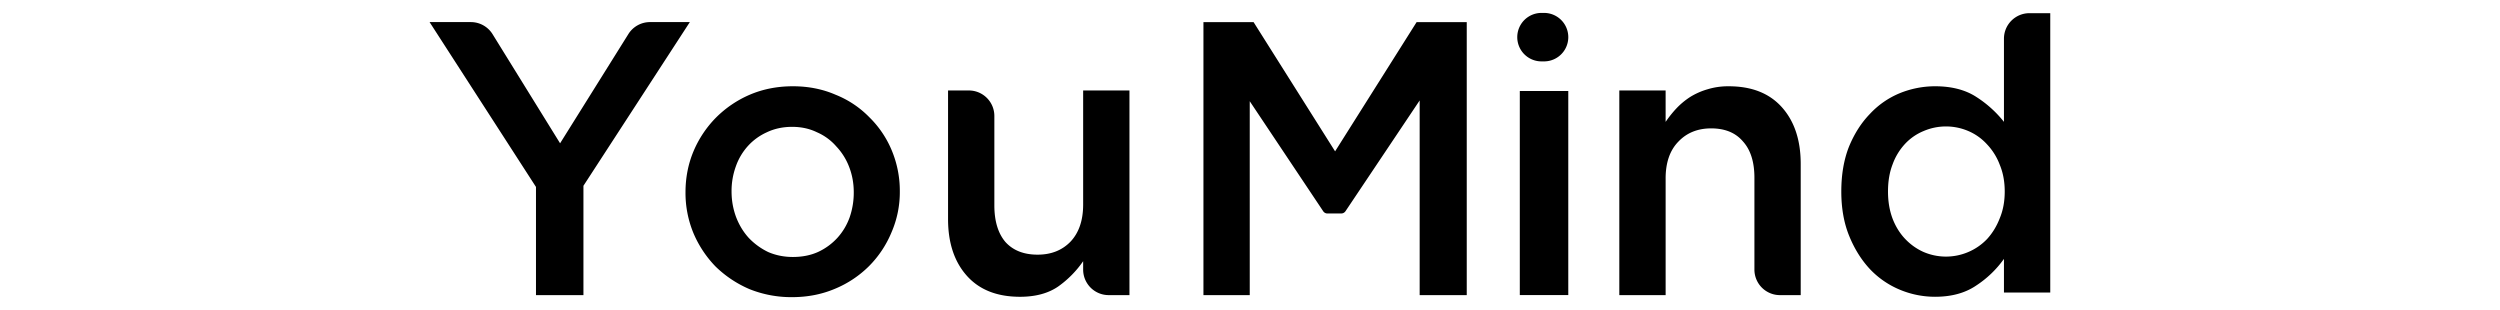<svg fill="currentColor" fill-rule="evenodd" height="1em" style="flex:none;line-height:1" viewBox="0 0 129 24" xmlns="http://www.w3.org/2000/svg"><title>YouMind</title><path d="M126.44 22.644h-3.584v-2.607a8.003 8.003 0 01-2.163 2.073c-.848.573-1.906.86-3.169.86a7.047 7.047 0 01-2.695-.534 6.76 6.76 0 01-2.311-1.57c-.672-.71-1.215-1.57-1.629-2.577-.416-1.007-.622-2.162-.622-3.466 0-1.303.196-2.458.592-3.465.415-1.008.957-1.857 1.629-2.548a6.572 6.572 0 012.312-1.6 7.266 7.266 0 012.724-.533c1.283 0 2.351.277 3.199.83a8.705 8.705 0 012.133 1.925V2.994c0-1.09.885-1.974 1.975-1.974h1.609v21.624zm-3.524-7.82c0-.77-.129-1.462-.386-2.074a4.695 4.695 0 00-.977-1.57 4.167 4.167 0 00-1.452-1.037 4.388 4.388 0 00-3.465 0 4.074 4.074 0 00-1.422.978 4.64 4.64 0 00-.977 1.6c-.238.611-.356 1.313-.356 2.102 0 .77.118 1.472.356 2.104.236.612.563 1.135.977 1.57.414.434.889.77 1.422 1.007a4.386 4.386 0 003.465 0 4.352 4.352 0 001.452-1.007c.414-.454.741-.988.977-1.6.257-.612.386-1.303.386-2.074zM96.67 13.817v9.025h-3.585V7.004h3.584v2.43c.257-.376.533-.722.829-1.038a5.794 5.794 0 011.067-.888 5.356 5.356 0 011.334-.593 5.426 5.426 0 011.658-.237c1.777 0 3.149.543 4.118 1.63.967 1.086 1.45 2.547 1.45 4.383v10.151h-1.608a1.975 1.975 0 01-1.975-1.975v-7.109c0-1.224-.297-2.162-.89-2.814-.572-.672-1.391-1.007-2.458-1.007-1.046 0-1.896.345-2.548 1.036-.651.672-.977 1.62-.977 2.844zM89.135 22.84h-3.752V7.043h3.752v15.799zM71.563 16.523a.395.395 0 00.328-.176l5.741-8.573v15.068h3.644V1.712h-3.88l-6.31 10.002-6.31-10.003h-3.88v21.13h3.584V7.834l5.685 8.514c.073.11.196.176.328.176h1.07zM87.062 4.752h.198a1.876 1.876 0 100-3.752h-.198a1.876 1.876 0 000 3.752zM51.586 15.83V7.004h3.584v15.838h-1.61a1.975 1.975 0 01-1.974-1.974v-.652a7.864 7.864 0 01-1.926 1.955c-.77.533-1.757.8-2.962.8-1.777 0-3.15-.543-4.117-1.63-.968-1.086-1.452-2.547-1.452-4.384V7.003h1.61c1.09 0 1.974.885 1.974 1.975v6.912c0 1.224.287 2.172.86 2.844.592.652 1.421.977 2.488.977 1.046 0 1.896-.335 2.547-1.007.652-.691.978-1.649.978-2.873zM37.396 14.824a7.82 7.82 0 01-.648 3.17A8.073 8.073 0 0135.01 20.6a8.15 8.15 0 01-2.623 1.747c-1.021.435-2.131.652-3.33.652a8.687 8.687 0 01-3.3-.622 8.597 8.597 0 01-2.622-1.748 8.416 8.416 0 01-1.709-2.577 8.138 8.138 0 01-.618-3.17c0-1.125.206-2.182.618-3.169a8.282 8.282 0 011.739-2.607 8.34 8.34 0 012.622-1.777c1.021-.435 2.131-.652 3.33-.652 1.198 0 2.298.217 3.3.652a7.558 7.558 0 012.622 1.748 7.74 7.74 0 011.738 2.577 8.14 8.14 0 01.619 3.17zm-3.565.06c0-.692-.118-1.343-.354-1.956a4.79 4.79 0 00-1.002-1.6 4.175 4.175 0 00-1.502-1.095c-.57-.277-1.208-.415-1.915-.415-.708 0-1.356.138-1.945.415-.57.257-1.06.612-1.473 1.066a4.654 4.654 0 00-.943 1.6 5.578 5.578 0 00-.324 1.925c0 .691.118 1.353.353 1.985.236.612.56 1.145.973 1.6.432.454.933.82 1.502 1.096.59.256 1.228.385 1.915.385.727 0 1.376-.129 1.945-.385a4.698 4.698 0 001.503-1.096c.412-.454.727-.978.943-1.57a5.83 5.83 0 00.324-1.955zM12.908 14.38v8.462H9.235v-8.373L1 1.71h3.195c.684 0 1.32.354 1.68.936l5.226 8.445 5.285-8.453a1.975 1.975 0 011.675-.928h3.082L12.908 14.38z"></path></svg>